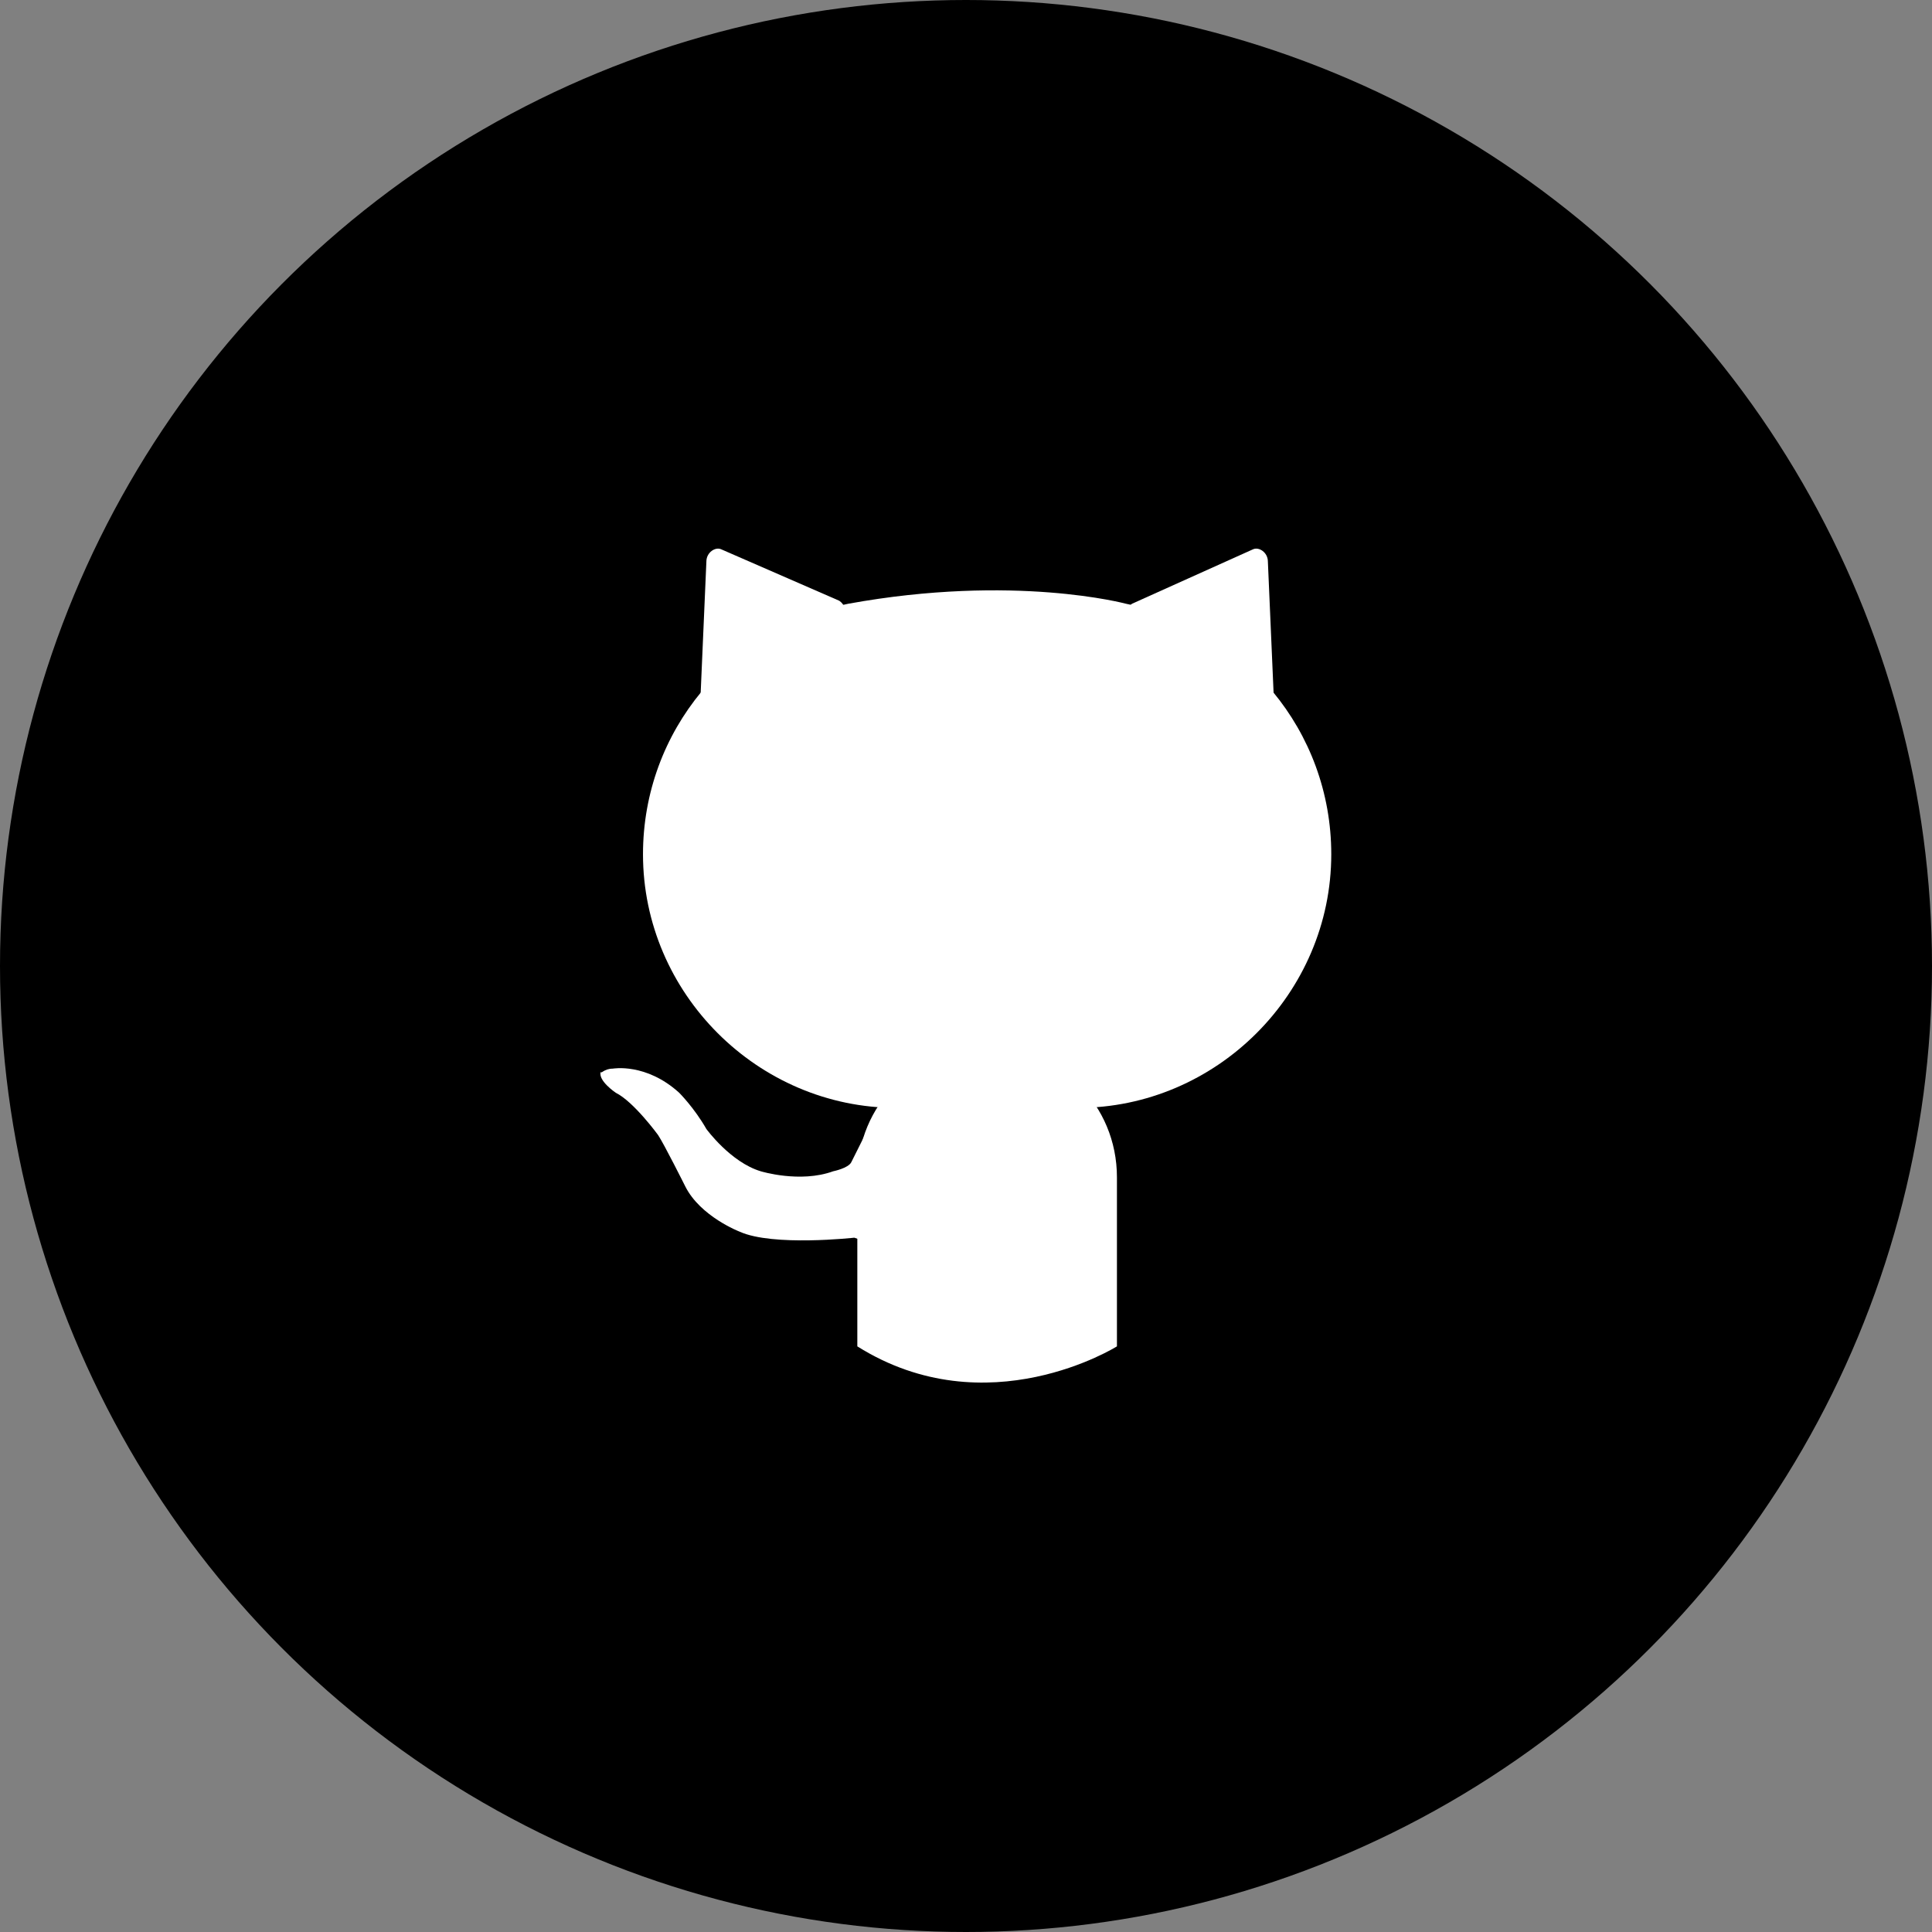 <?xml version="1.0" encoding="utf-8"?>
<!-- Generator: Adobe Illustrator 21.0.2, SVG Export Plug-In . SVG Version: 6.00 Build 0)  -->
<svg version="1.1" id="icons" xmlns="http://www.w3.org/2000/svg" xmlns:xlink="http://www.w3.org/1999/xlink" x="0px" y="0px"
	 viewBox="0 0 64 64" style="enable-background:new 0 0 64 64;" xml:space="preserve">
<rect x="0" y="0" width="64" height="64" fill="#808080" stroke="none"/>
<style type="text/css">
	.st0{fill:#FFFFFF;}
	.st1{stroke:#FFFFFF;stroke-width:1.5;stroke-miterlimit:10;}
	.st2{stroke:#FFFFFF;stroke-width:0;stroke-linecap:round;stroke-linejoin:round;}
	.st3{fill:#FFF2FF;}
	.st4{fill:#FFFFFF;stroke:#000000;stroke-width:1.5;stroke-miterlimit:10;}
</style>
<circle id="XMLID_442_" cx="32" cy="32" r="32"/>
<g id="XMLID_881_">
	<path id="XMLID_886_" class="st0" d="M28.1,20c-3.9,0.8-6.8,4.2-6.8,8.3v0c0,4.6,3.8,8.4,8.4,8.4h6c4.6,0,8.4-3.8,8.4-8.4v0
		c0-4.1-2.9-7.5-6.8-8.3C37.3,20,33.6,19,28.1,20z"/>
	<path id="XMLID_885_" class="st0" d="M42.2,23.2L42,18.6c0-0.3-0.3-0.5-0.5-0.4L37.5,20c-0.3,0.2-0.3,0.7,0,0.9l3.8,2.6
		C41.8,23.8,42.2,23.6,42.2,23.2z"/>
	<path id="XMLID_884_" class="st0" d="M23.2,23.2l0.2-4.6c0-0.3,0.3-0.5,0.5-0.4l3.9,1.7c0.3,0.2,0.3,0.7,0,0.9L24,23.5
		C23.6,23.8,23.2,23.6,23.2,23.2z"/>
	<path id="XMLID_883_" class="st0" d="M28.4,44.6V39c0-2.4,1.9-4.3,4.3-4.3h0c2.4,0,4.3,1.9,4.3,4.3v5.6
		C37,44.6,32.7,47.3,28.4,44.6z"/>
	<path id="XMLID_882_" class="st0" d="M20.3,35.4c0,0,1.1-0.2,2.2,0.8c0,0,0.5,0.5,0.9,1.2c0,0,0.8,1.1,1.8,1.4c0,0,1.3,0.4,2.4,0
		c0,0,0.5-0.1,0.6-0.3l0.6-1.2v3.2l-0.2,0.6L28.3,41c0,0-2.7,0.3-3.8-0.2c0,0-1.3-0.5-1.8-1.5c0,0-0.7-1.4-0.9-1.7
		c0,0-0.8-1.1-1.4-1.4c0,0-0.6-0.4-0.5-0.7C19.9,35.6,20,35.4,20.3,35.4z"/>
</g>
</svg>

